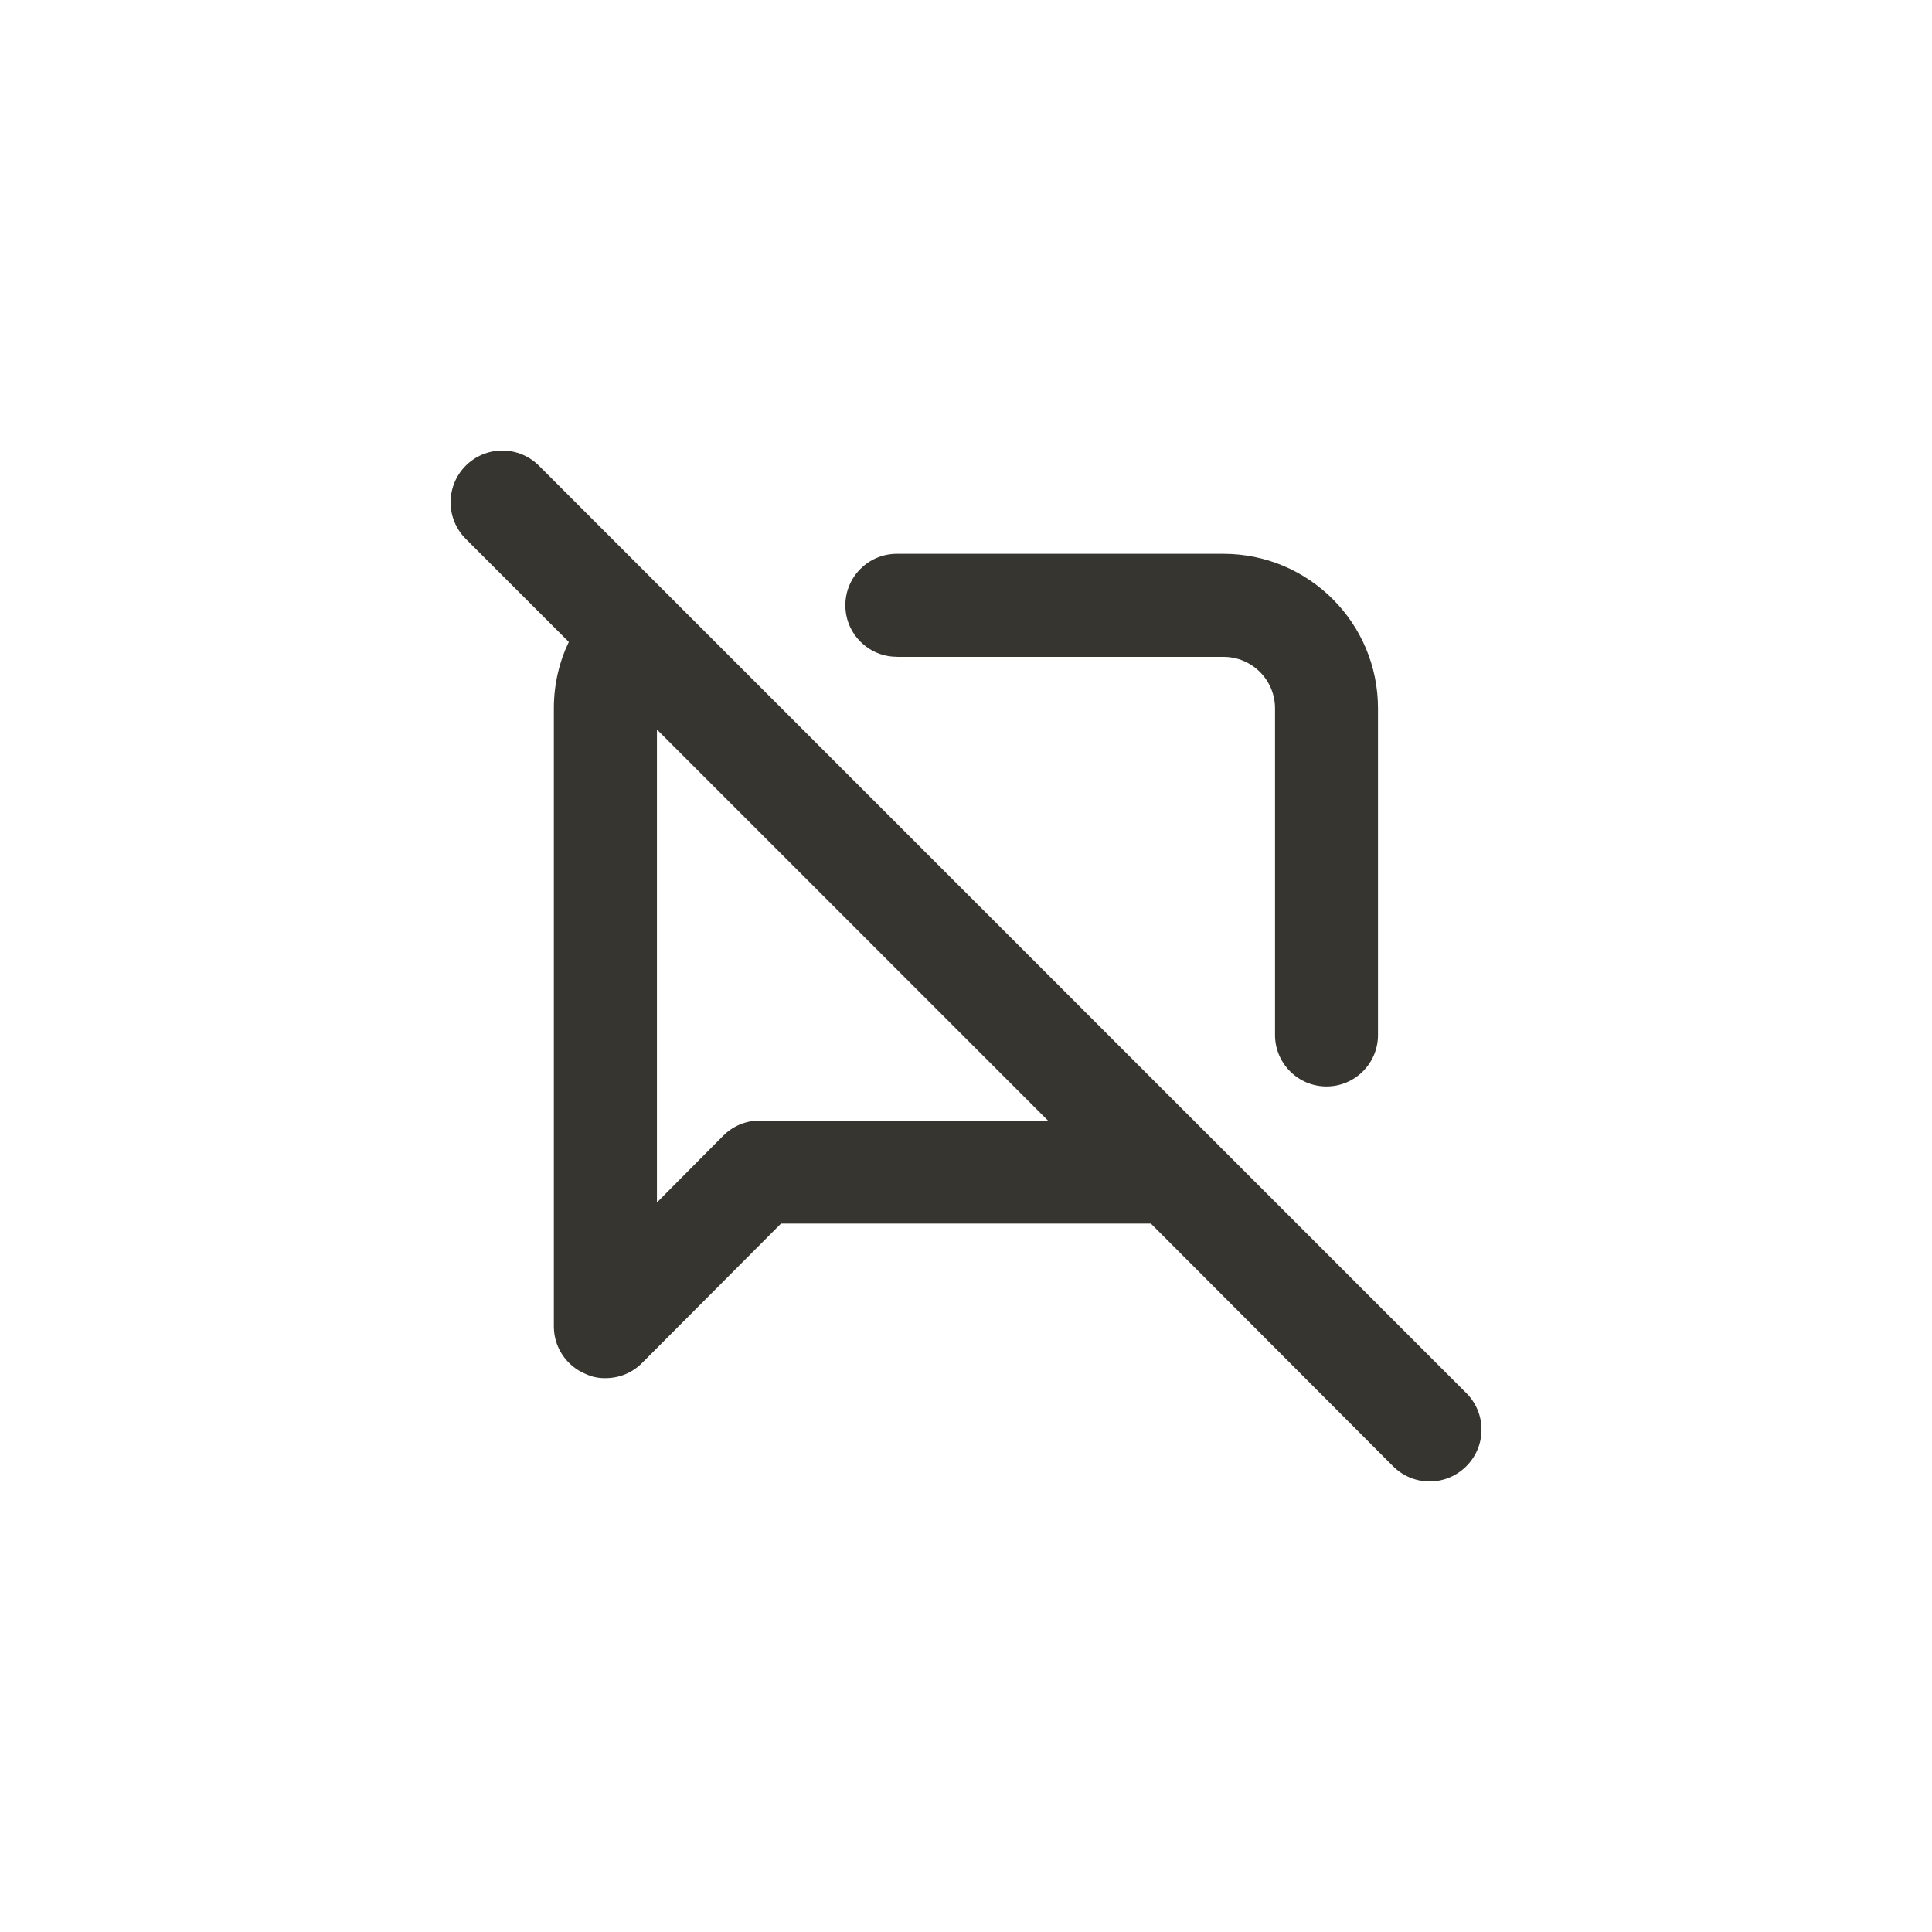 <!-- Generated by IcoMoon.io -->
<svg version="1.1" xmlns="http://www.w3.org/2000/svg" width="40" height="40" viewBox="0 0 40 40">
<title>ul-comment-alt-slash</title>
<path fill="#37352f" d="M18.57 13.6h6.762c0.589 0 1.066 0.478 1.066 1.066v0 6.762c0 0.589 0.478 1.066 1.066 1.066s1.066-0.478 1.066-1.066v0-6.762c0-1.767-1.433-3.2-3.2-3.2v0h-6.762c-0.589 0-1.066 0.478-1.066 1.066s0.478 1.066 1.066 1.066v0zM30.358 28.842l-19.2-19.2c-0.194-0.194-0.462-0.314-0.758-0.314-0.591 0-1.071 0.479-1.071 1.071 0 0.296 0.12 0.563 0.314 0.758v0l2.134 2.134c-0.195 0.402-0.31 0.874-0.31 1.373 0 0.001 0 0.002 0 0.003v0 12.8c0.002 0.441 0.271 0.818 0.654 0.978l0.007 0.002c0.112 0.054 0.243 0.086 0.382 0.086 0.008 0 0.016 0 0.024 0h-0.001c0.002 0 0.004 0 0.006 0 0.293 0 0.558-0.118 0.751-0.31v0l2.88-2.89h7.658l5.014 5.024c0.194 0.195 0.462 0.315 0.758 0.315s0.564-0.121 0.758-0.315v0c0.195-0.194 0.315-0.462 0.315-0.758s-0.121-0.564-0.315-0.758v0zM15.734 23.2c-0.002 0-0.004 0-0.006 0-0.293 0-0.558 0.118-0.751 0.31v0l-1.376 1.386v-9.792l8.096 8.096z"></path>
</svg>
